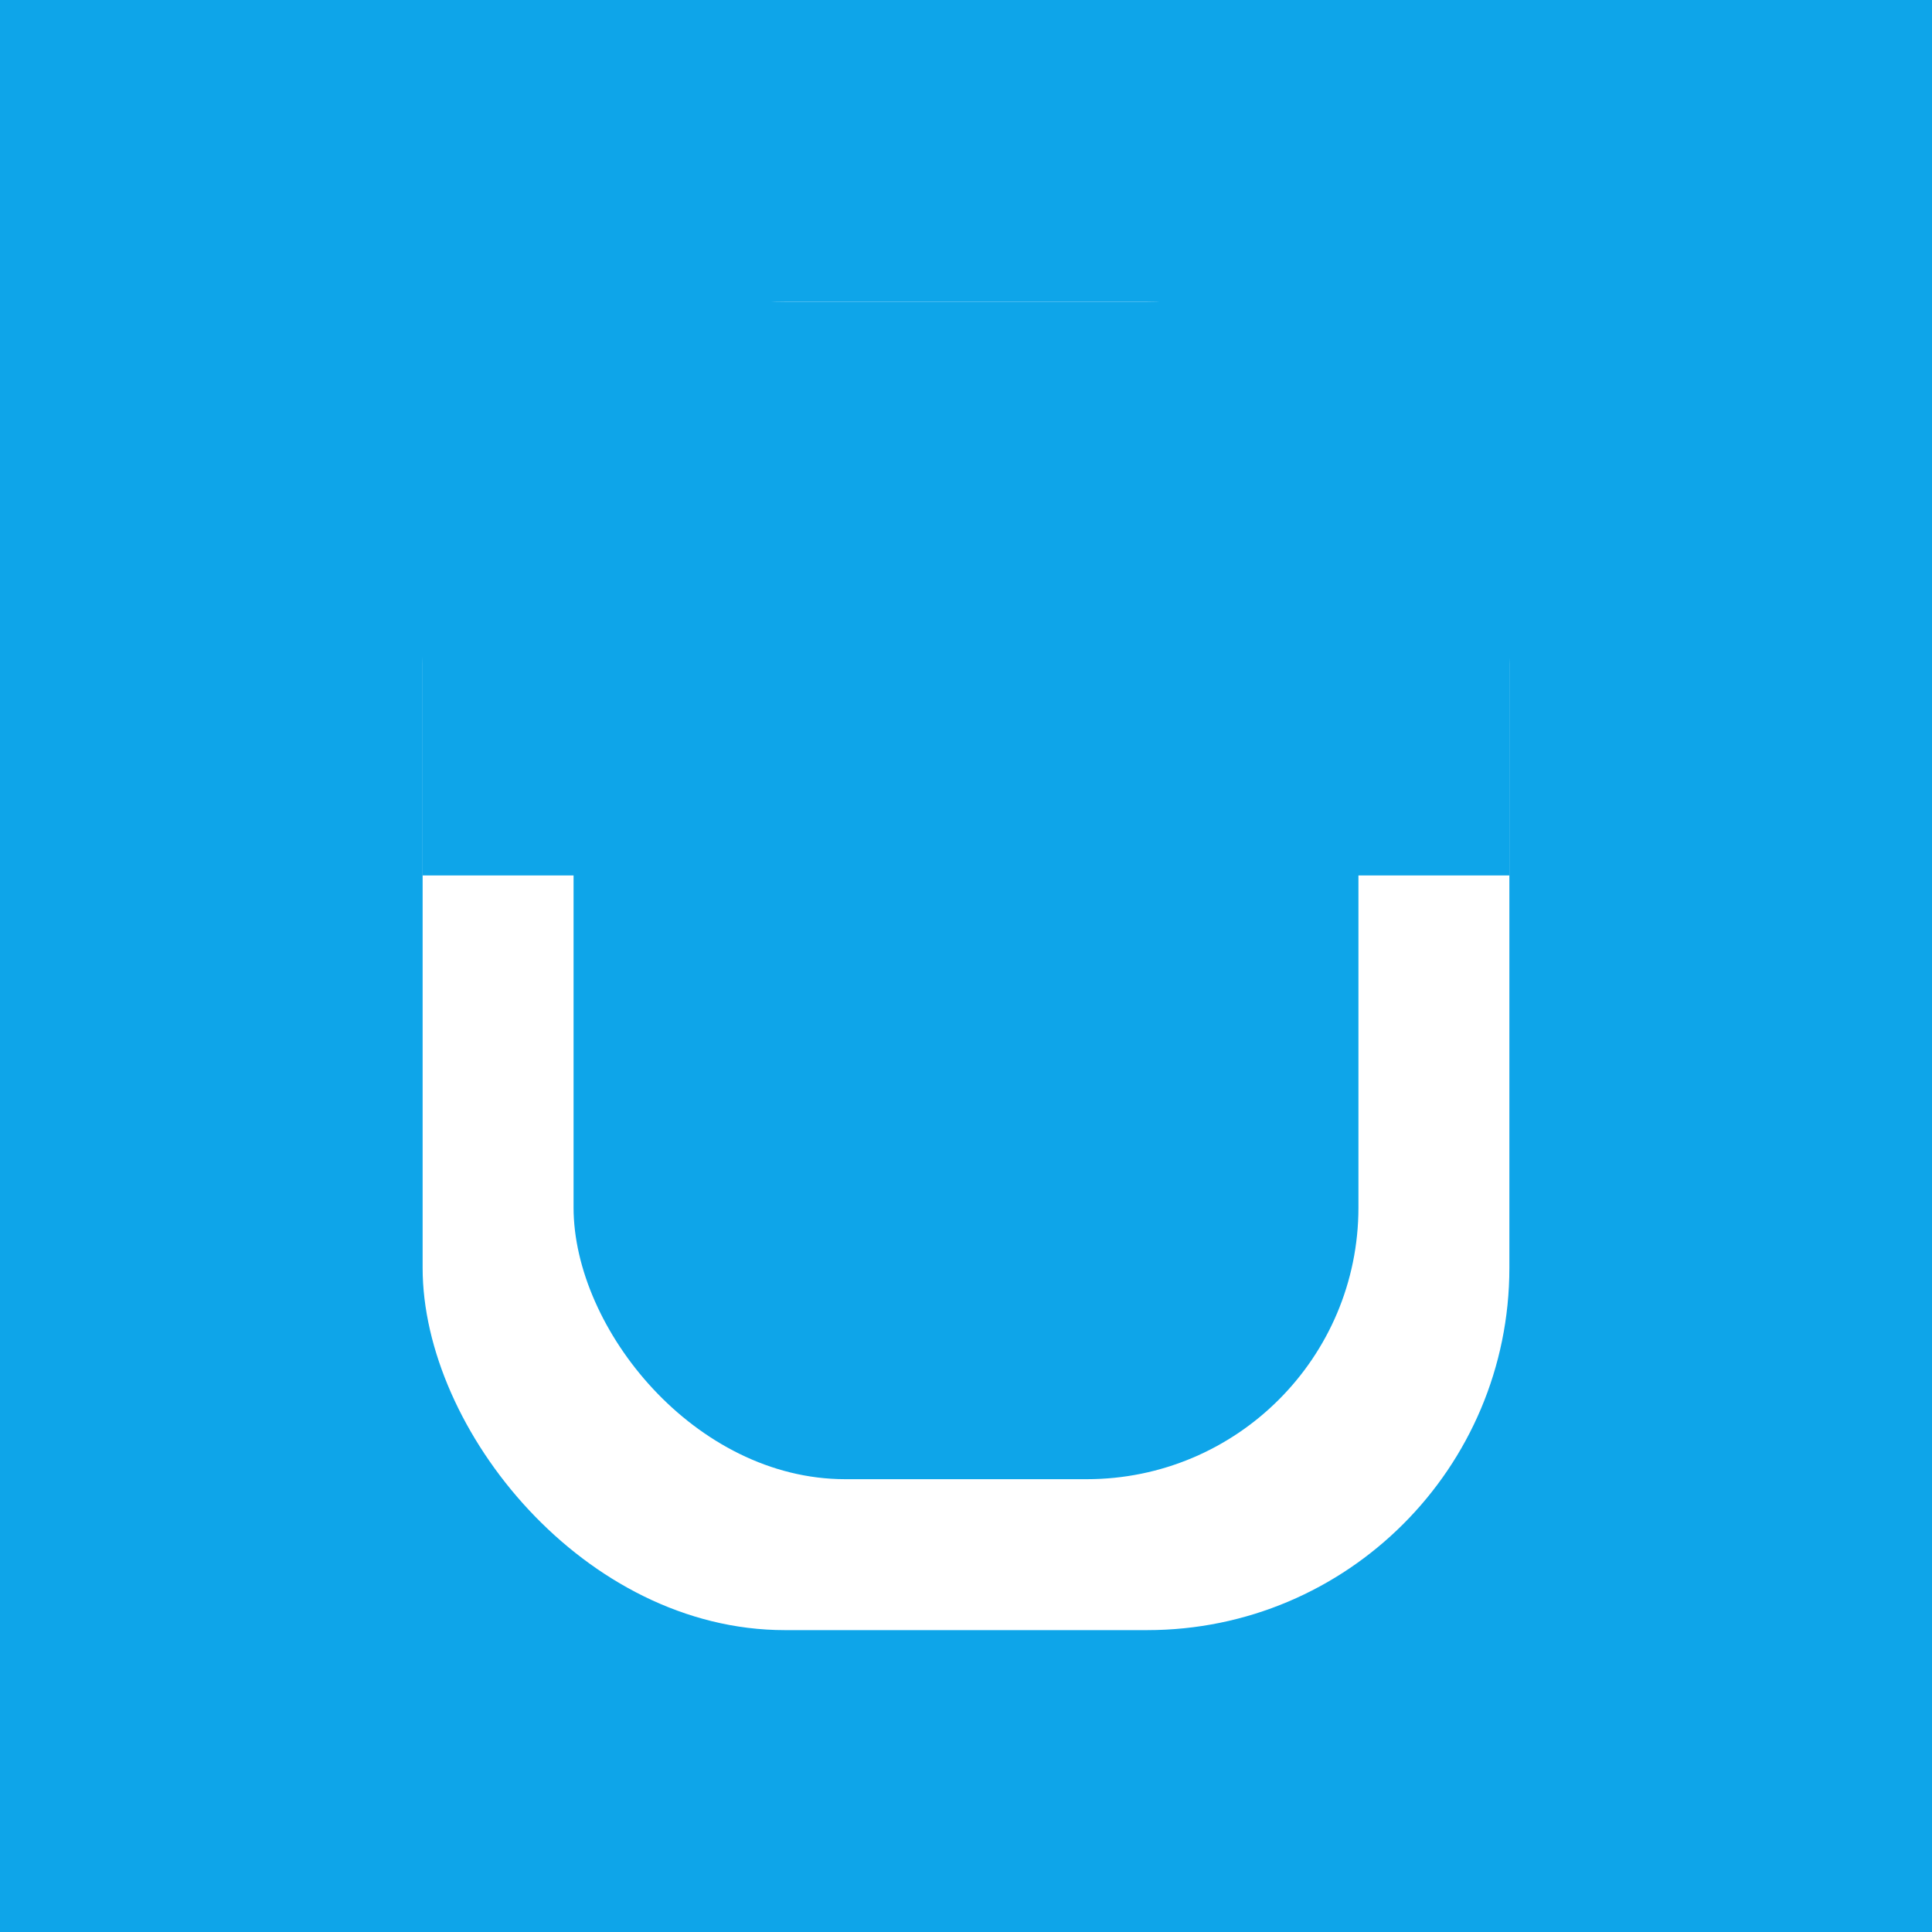<svg xmlns="http://www.w3.org/2000/svg" viewBox="0 0 64 64">
  <rect width="64" height="64" fill="#0ea5e9"/>
  <rect x="14" y="10" width="36" height="44" rx="12" fill="#ffffff"/>
  <rect x="19" y="15" width="26" height="34" rx="9" fill="#0ea5e9"/>
  <rect x="14" y="10" width="36" height="19" fill="#0ea5e9"/>
  <title>Users Dashboard Favicon</title>
</svg>
